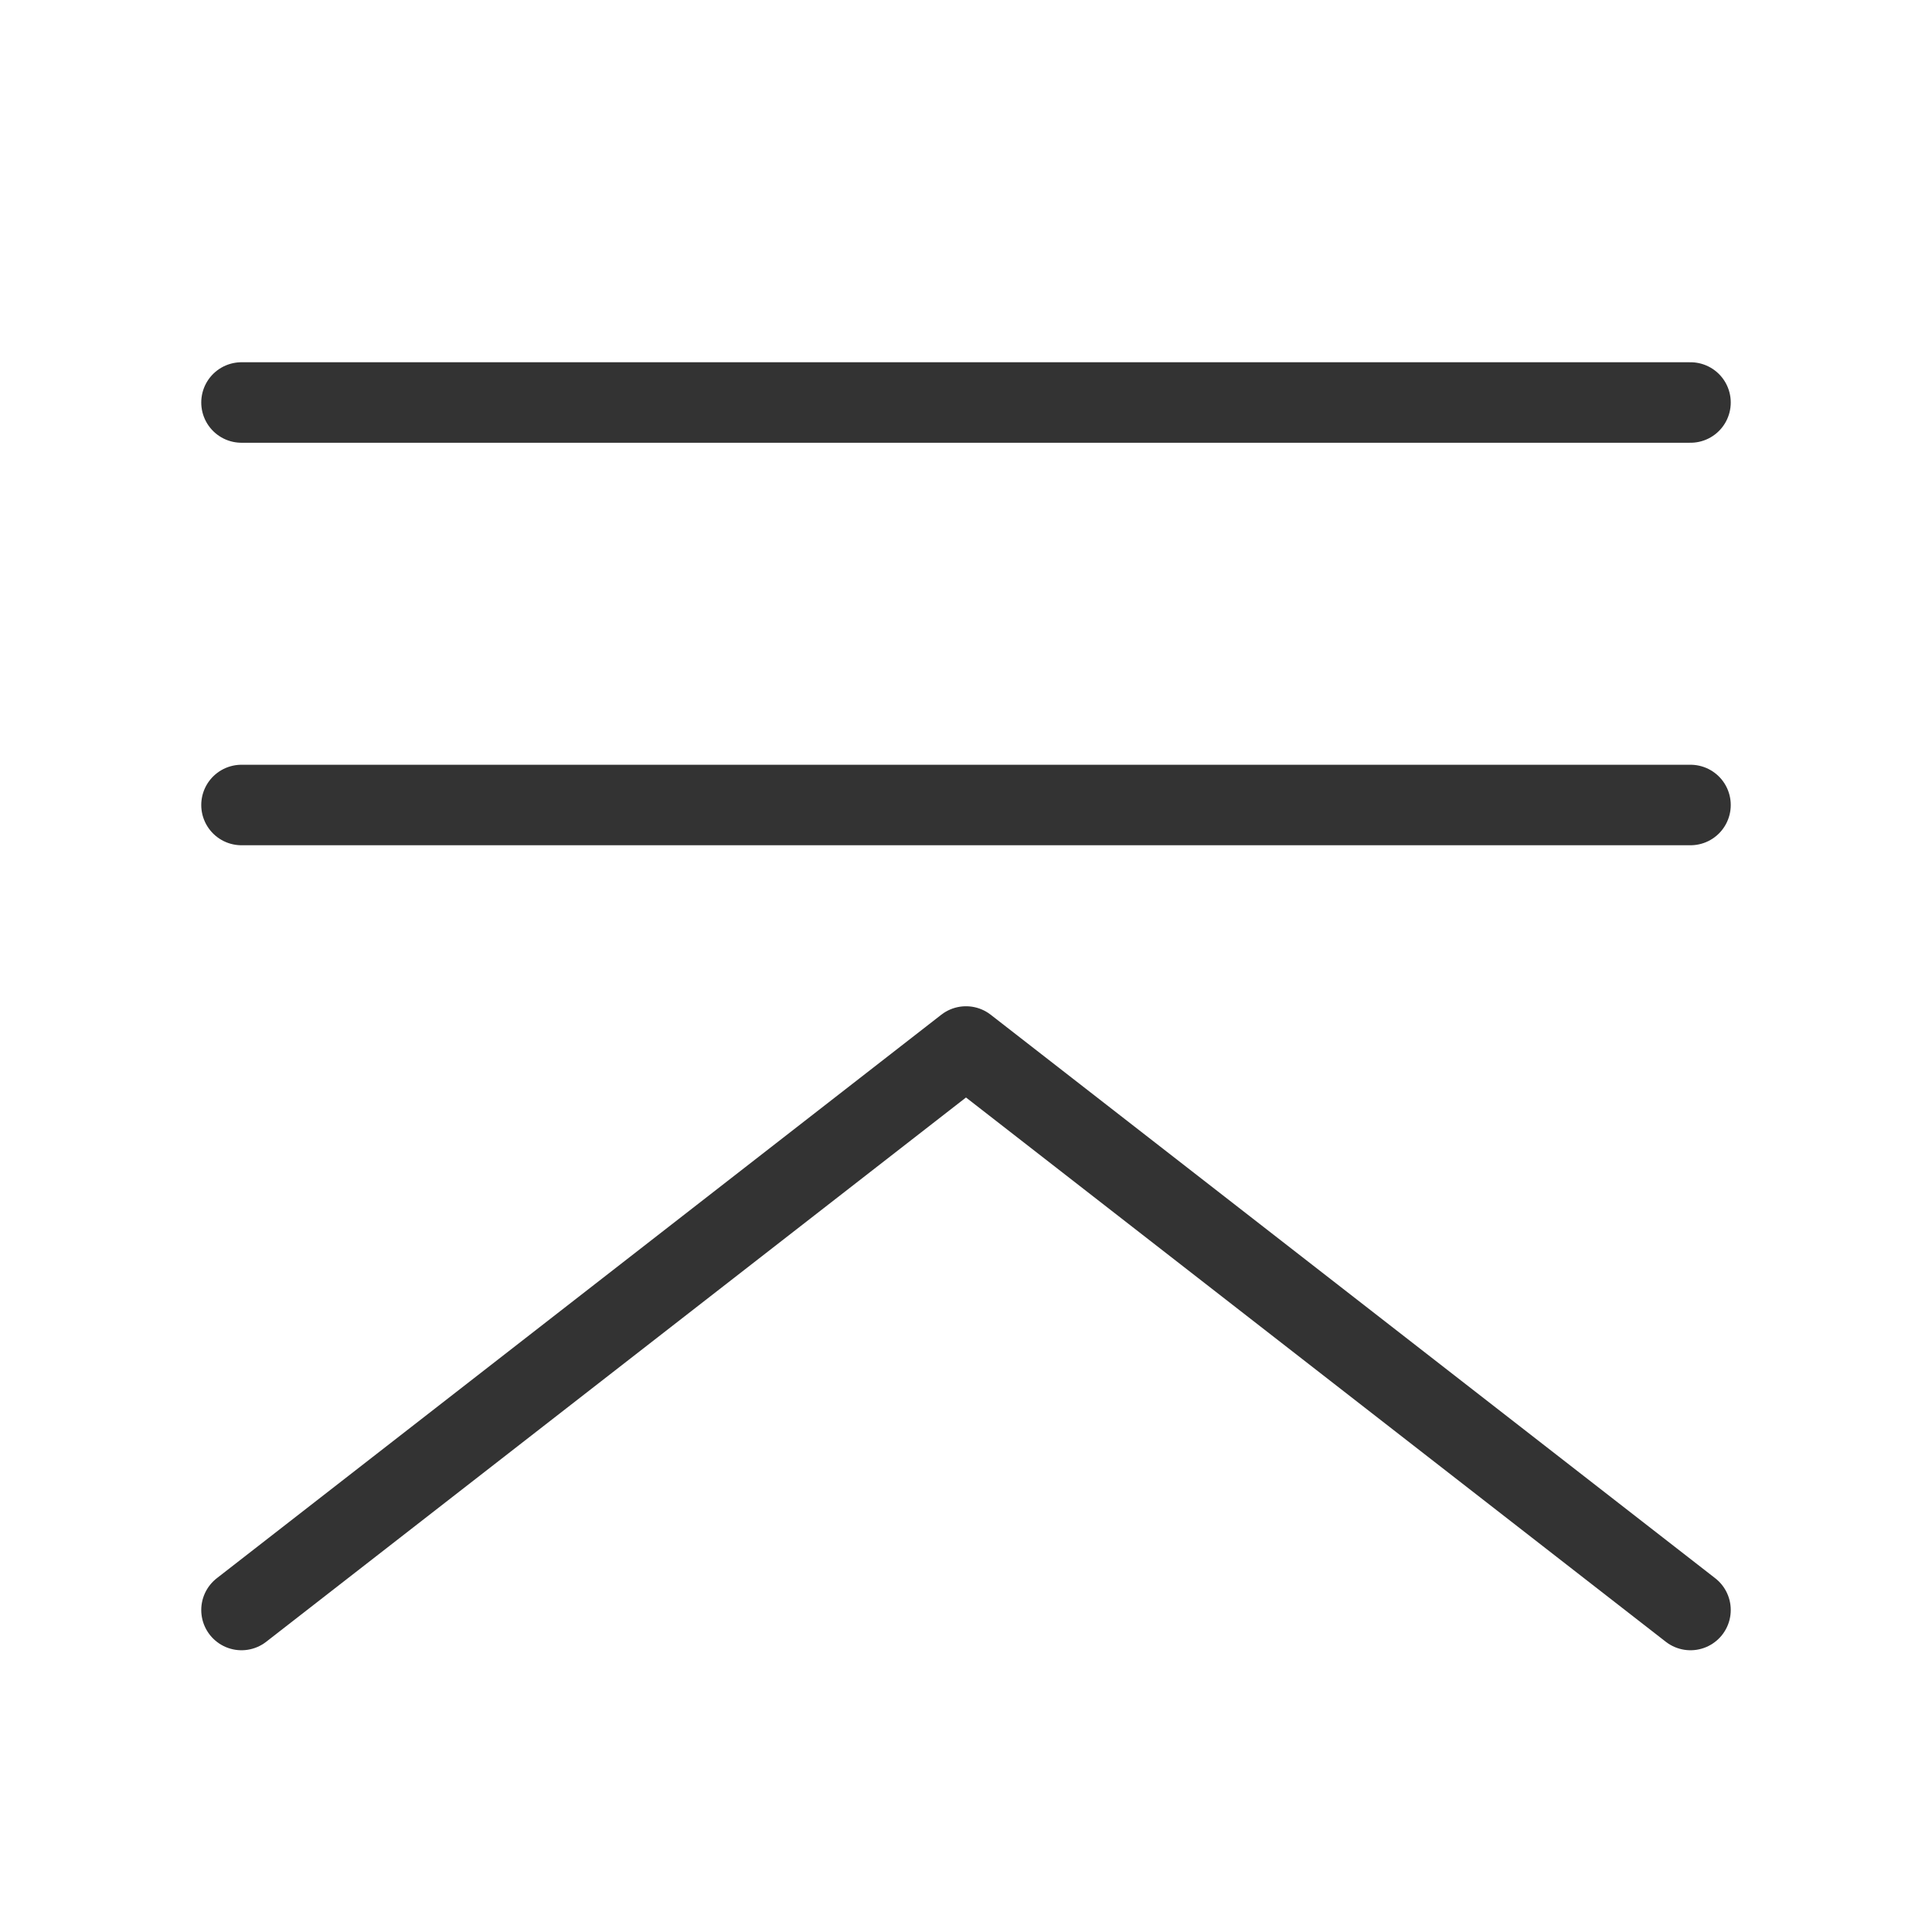 <?xml version="1.0" encoding="UTF-8"?><svg width="48" height="48" viewBox="0 0 48 48" fill="none" xmlns="http://www.w3.org/2000/svg"><path d="M6 10L42 10" stroke="#333" stroke-width="2" stroke-linecap="round" stroke-linejoin="round"/><path d="M6 20L42 20" stroke="#333" stroke-width="2" stroke-linecap="round" stroke-linejoin="round"/><path d="M6 40L24 26L42 40" stroke="#333" stroke-width="2" stroke-linecap="round" stroke-linejoin="round"/></svg>